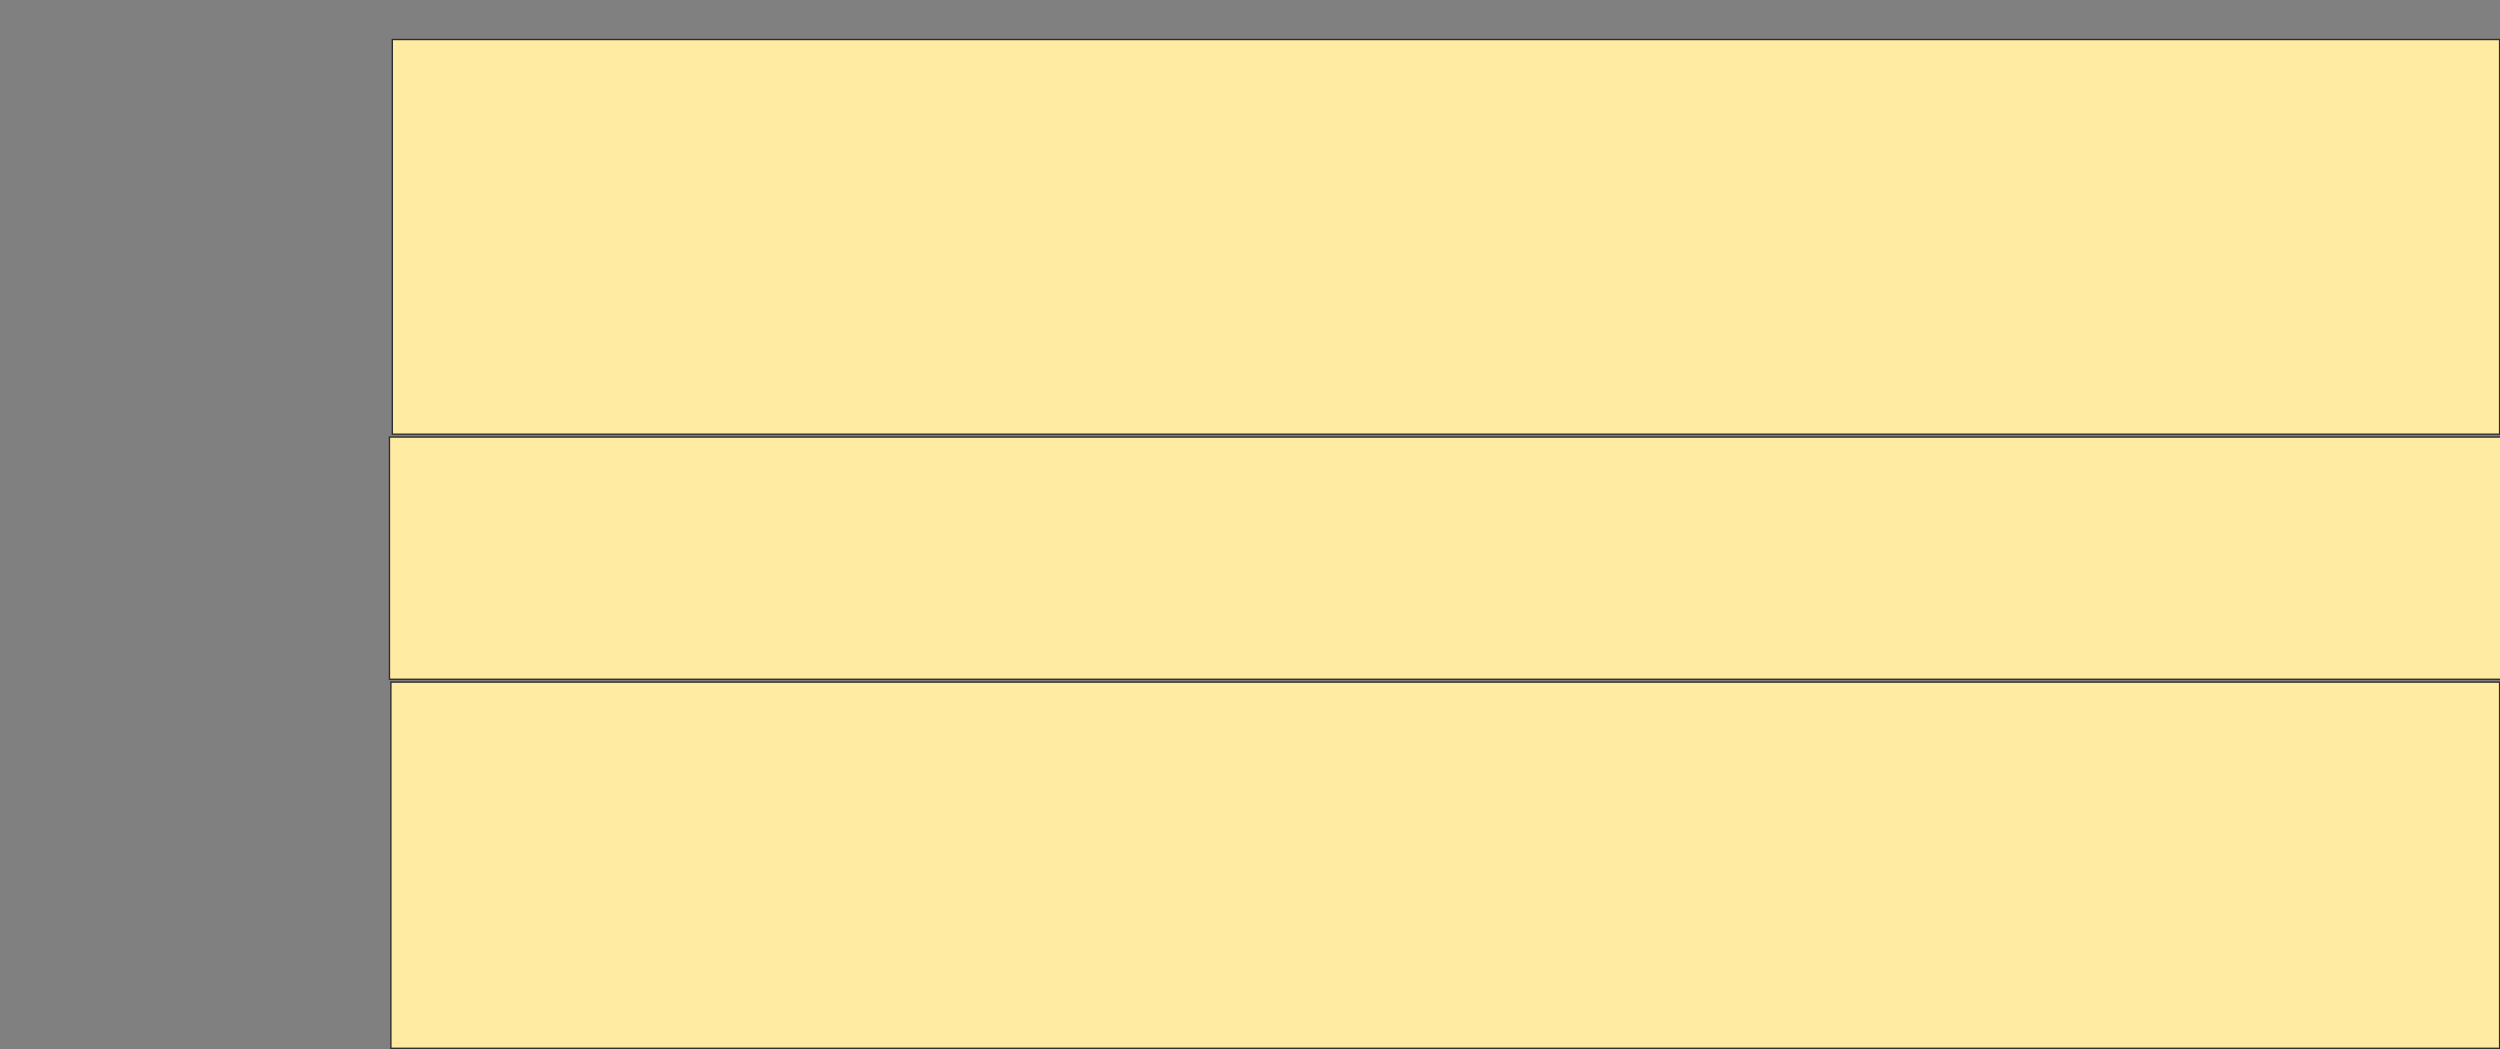 <svg height="775" width="1847" xmlns="http://www.w3.org/2000/svg">
 <rect width="100%" height="100%" fill="#808080" stroke="none"/>
 <!-- Created with Image Occlusion Enhanced -->
 <g>
  <title>Labels</title>
 </g>
 <g>
  <title>Masks</title>
  <rect fill="#FFEBA2" height="291.579" id="d3e38a59b89148d8b3c495c67721b1b4-ao-1" stroke="#2D2D2D" width="1556.842" x="289.842" y="29.211"/>
  <rect fill="#FFEBA2" height="178.947" id="d3e38a59b89148d8b3c495c67721b1b4-ao-2" stroke="#2D2D2D" width="1560" x="287.737" y="322.895"/>
  <rect fill="#FFEBA2" height="270.526" id="d3e38a59b89148d8b3c495c67721b1b4-ao-3" stroke="#2D2D2D" width="1557.895" x="288.789" y="503.947"/>
 </g>
</svg>
